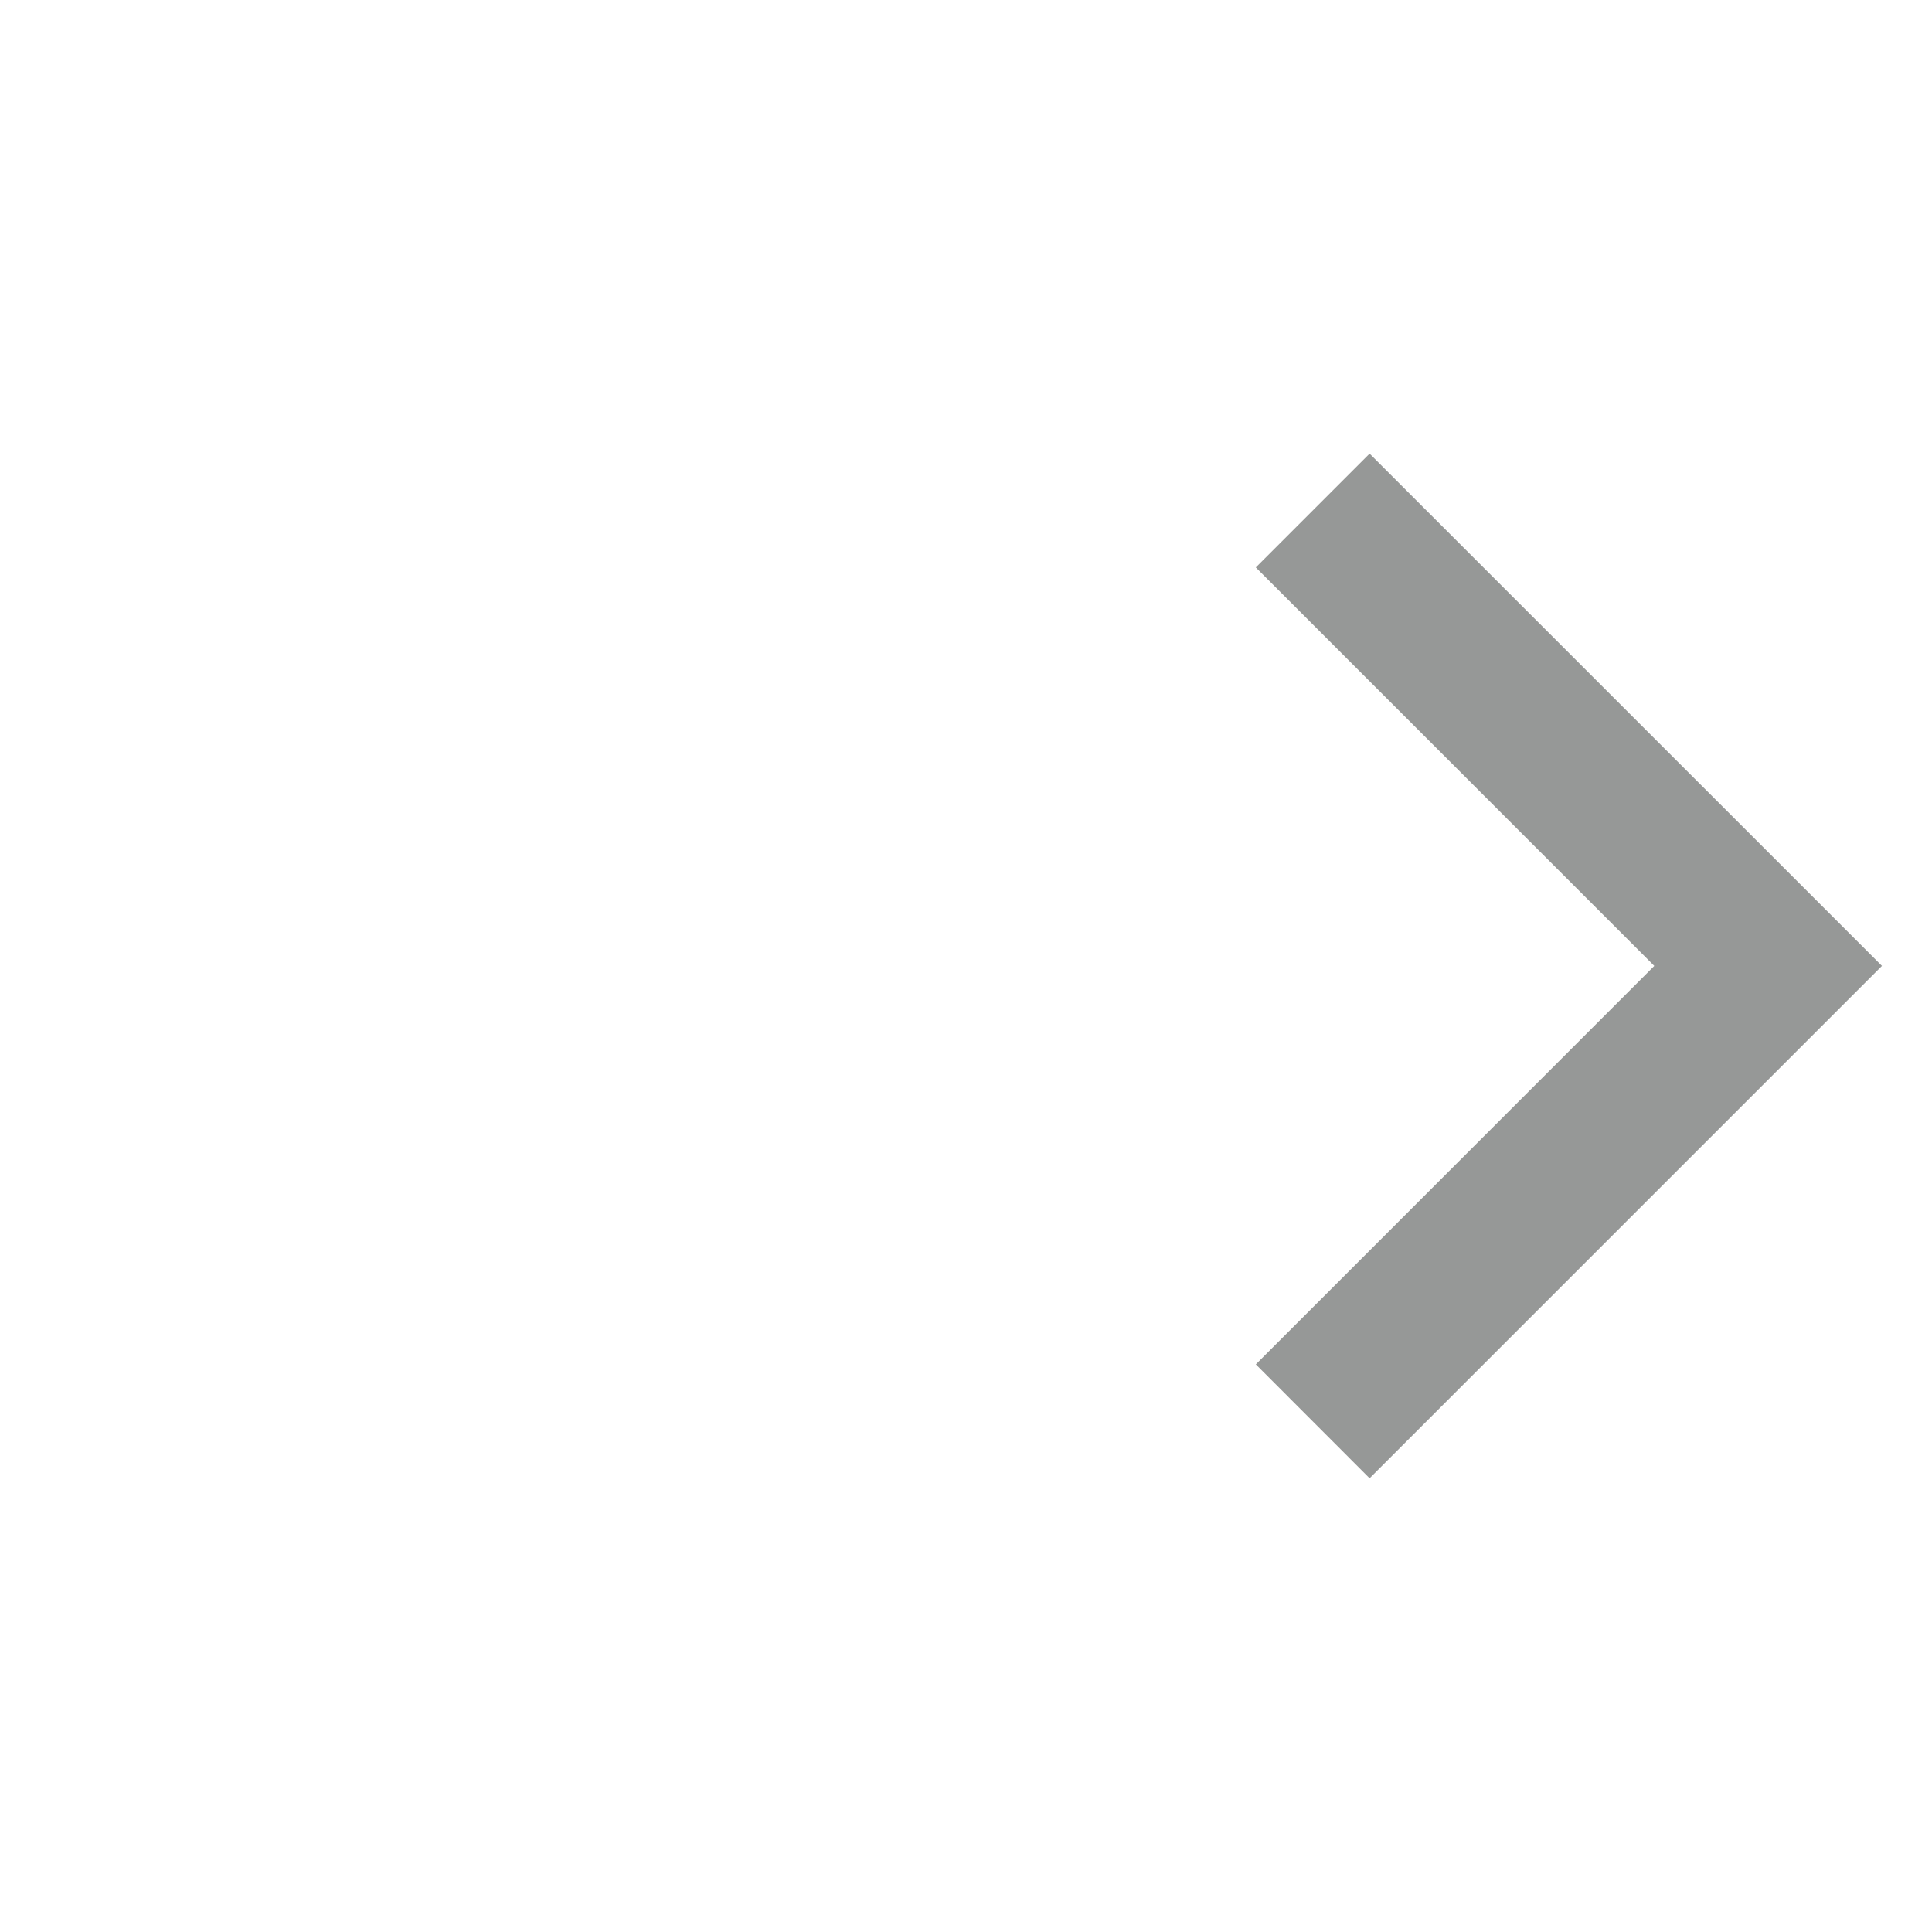 <svg width="20" height="20" viewBox="0 0 20 20" fill="none" xmlns="http://www.w3.org/2000/svg">
<g id="Group">
<path id="Vector" d="M17.125 9.999L13 14.124L14.178 15.303L19.482 9.999L14.178 4.696L13 5.874L17.125 9.999Z" fill="#969897"/>
</g>
</svg>
